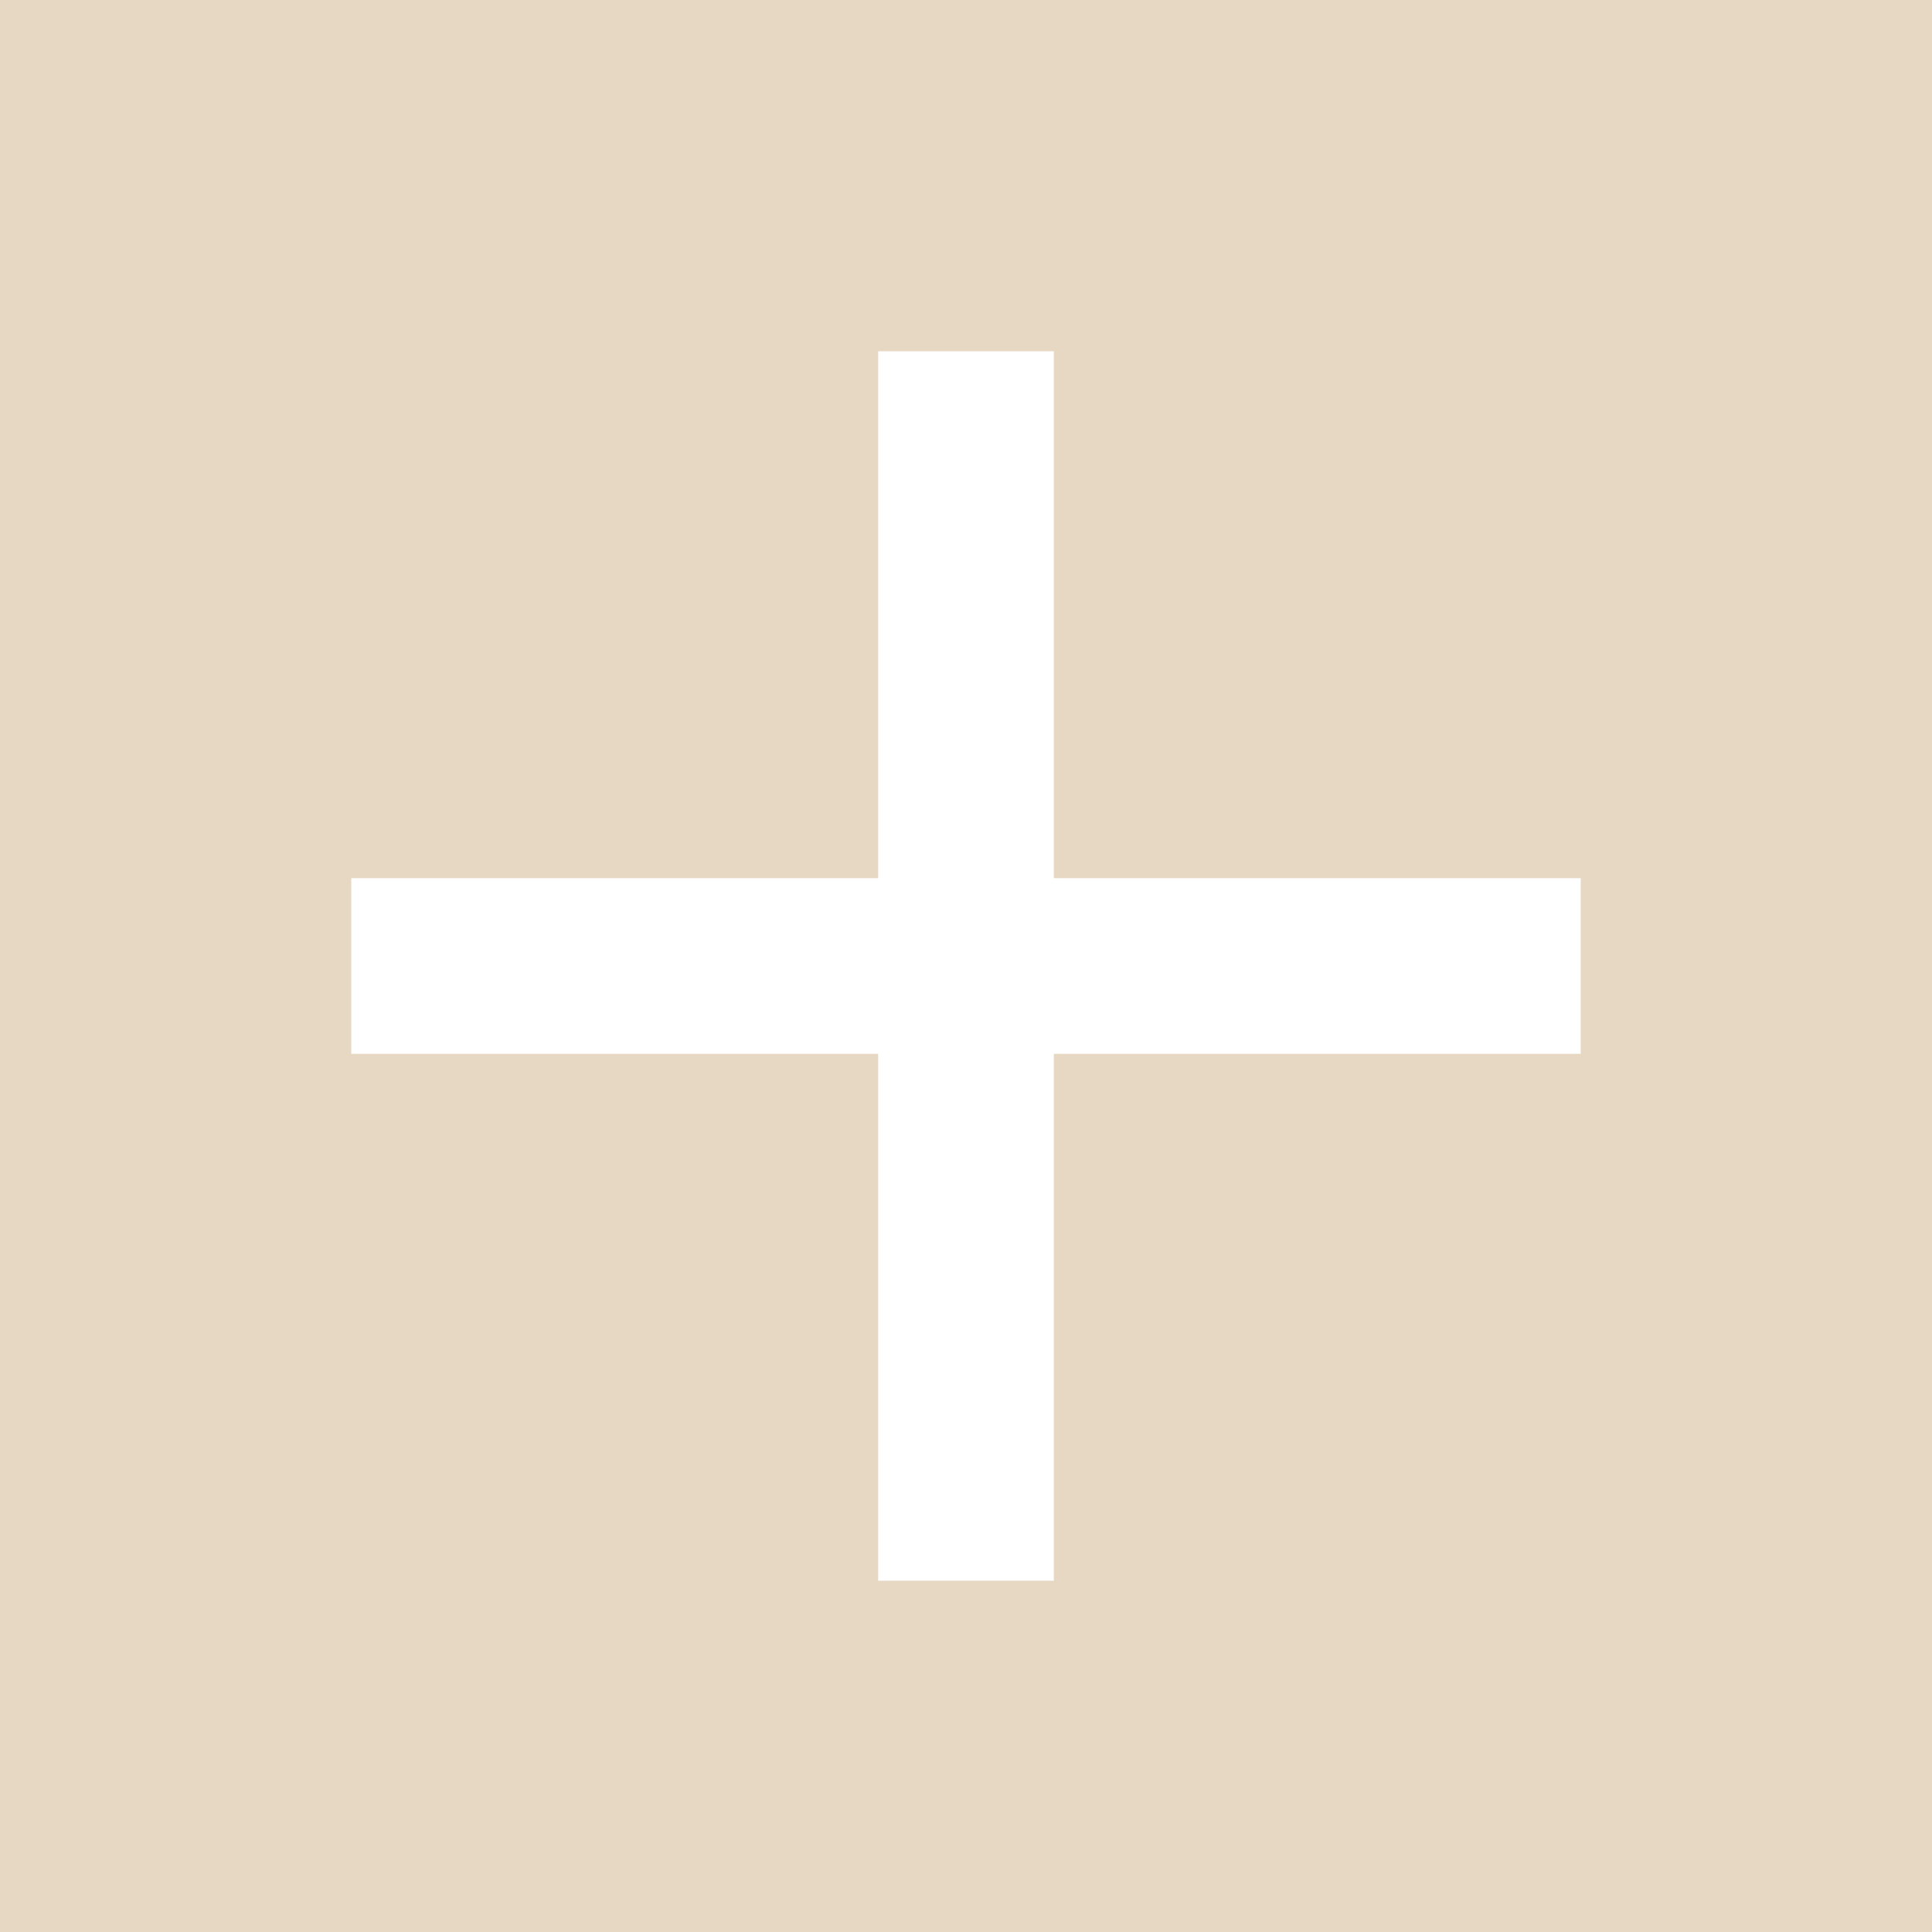 <?xml version="1.0" encoding="UTF-8" standalone="no"?>
<!DOCTYPE svg PUBLIC "-//W3C//DTD SVG 1.1//EN" "http://www.w3.org/Graphics/SVG/1.1/DTD/svg11.dtd">
<svg width="100%" height="100%" viewBox="0 0 22 22" version="1.1" xmlns="http://www.w3.org/2000/svg" xmlns:xlink="http://www.w3.org/1999/xlink" xml:space="preserve" xmlns:serif="http://www.serif.com/" style="fill-rule:evenodd;clip-rule:evenodd;stroke-linejoin:round;stroke-miterlimit:2;">
    <g transform="matrix(1,0,0,1,-281.241,-113.237)">
        <g transform="matrix(1,0,0,1,281.241,113.237)">
            <rect x="0" y="0" width="22" height="22" style="fill:rgb(231,216,195);"/>
        </g>
        <g transform="matrix(1,0,0,1,281.241,113.237)">
            <rect x="10" y="4" width="2" height="14" style="fill:white;"/>
        </g>
        <g transform="matrix(-3.82857e-16,-1,1,-3.82857e-16,273.241,129.237)">
            <rect x="4" y="12" width="2" height="14" style="fill:white;"/>
        </g>
        <g transform="matrix(1,0,0,1,281.241,113.237)">
            <rect x="0" y="0" width="22" height="22" style="fill:rgb(231,216,195);"/>
        </g>
        <g transform="matrix(1,0,0,1,281.241,113.237)">
            <rect x="10" y="4" width="2" height="14" style="fill:white;"/>
        </g>
        <g transform="matrix(-3.82857e-16,-1,1,-3.82857e-16,273.241,129.237)">
            <rect x="4" y="12" width="2" height="14" style="fill:white;"/>
        </g>
    </g>
</svg>
